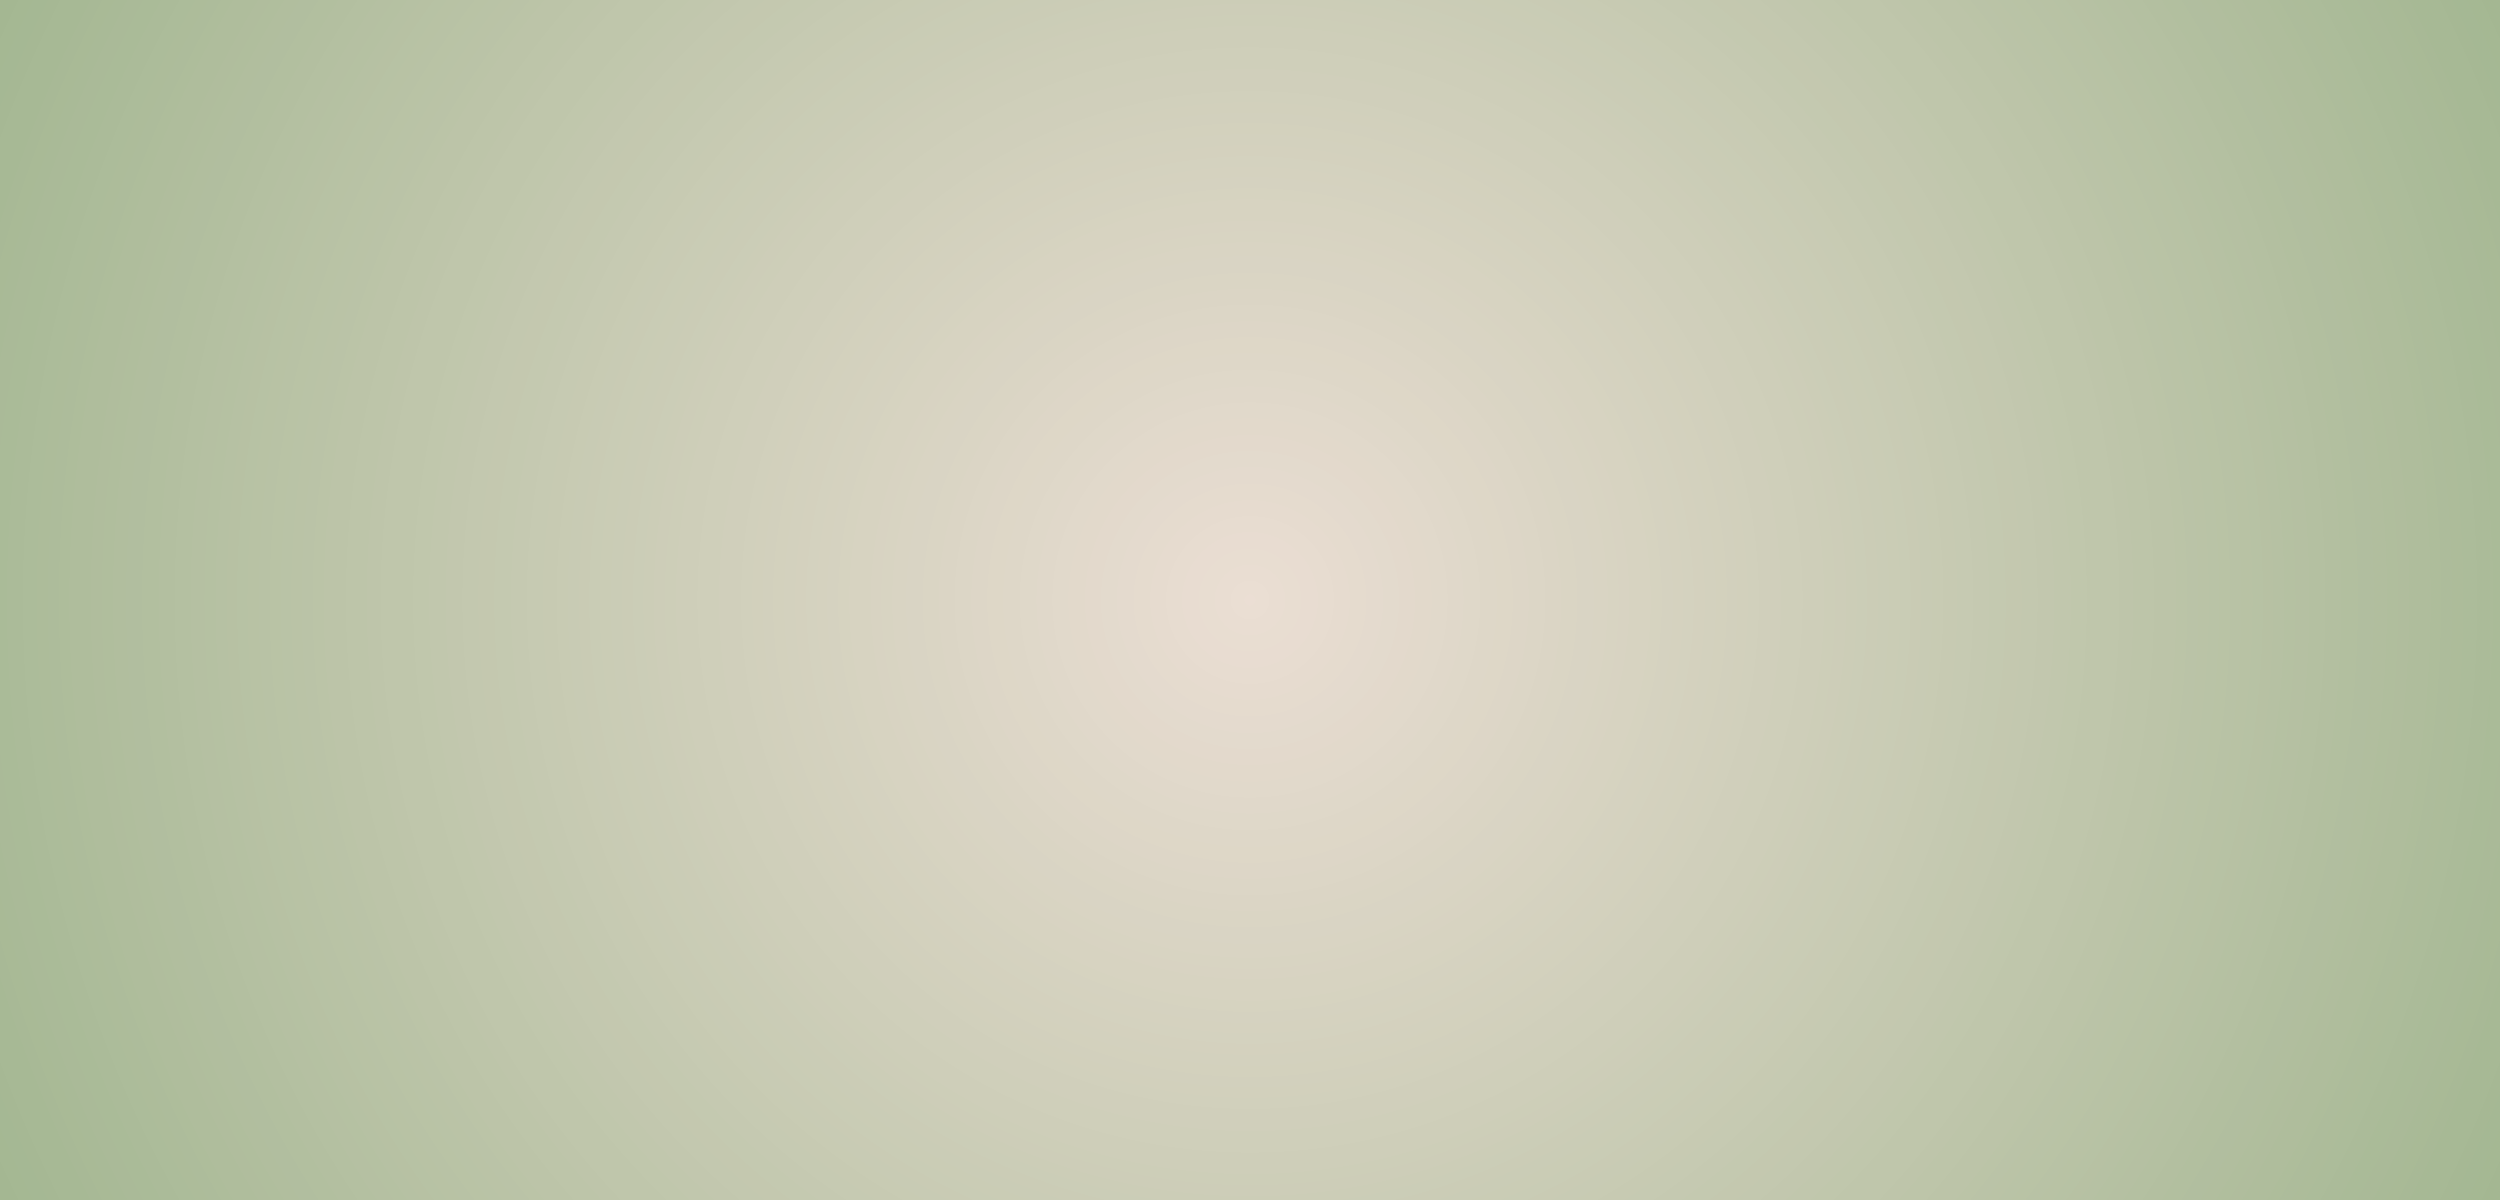 <svg xmlns="http://www.w3.org/2000/svg" xmlns:xlink="http://www.w3.org/1999/xlink" width="500" zoomAndPan="magnify" viewBox="0 0 375 180" height="240" preserveAspectRatio="xMidYMid meet" version="1.2"><defs><radialGradient gradientTransform="matrix(1,0,0,1,0,0)" id="e144cf51a7" gradientUnits="userSpaceOnUse" r="207.981" cx="187.5" fx="187.5" cy="90" fy="90"><stop style="stop-color:#ebded4;stop-opacity:1;" offset="0"/><stop style="stop-color:#eaded3;stop-opacity:1;" offset="0.008"/><stop style="stop-color:#e9ddd2;stop-opacity:1;" offset="0.02"/><stop style="stop-color:#e8ddd1;stop-opacity:1;" offset="0.031"/><stop style="stop-color:#e8dcd1;stop-opacity:1;" offset="0.043"/><stop style="stop-color:#e7dcd0;stop-opacity:1;" offset="0.055"/><stop style="stop-color:#e6dbcf;stop-opacity:1;" offset="0.066"/><stop style="stop-color:#e5dbce;stop-opacity:1;" offset="0.078"/><stop style="stop-color:#e4dace;stop-opacity:1;" offset="0.09"/><stop style="stop-color:#e3dacd;stop-opacity:1;" offset="0.102"/><stop style="stop-color:#e3d9cc;stop-opacity:1;" offset="0.113"/><stop style="stop-color:#e2d9cb;stop-opacity:1;" offset="0.125"/><stop style="stop-color:#e1d9cb;stop-opacity:1;" offset="0.137"/><stop style="stop-color:#e0d8ca;stop-opacity:1;" offset="0.148"/><stop style="stop-color:#dfd8c9;stop-opacity:1;" offset="0.16"/><stop style="stop-color:#ded7c8;stop-opacity:1;" offset="0.172"/><stop style="stop-color:#ded7c7;stop-opacity:1;" offset="0.184"/><stop style="stop-color:#ddd6c7;stop-opacity:1;" offset="0.195"/><stop style="stop-color:#dcd6c6;stop-opacity:1;" offset="0.207"/><stop style="stop-color:#dbd5c5;stop-opacity:1;" offset="0.219"/><stop style="stop-color:#dad5c4;stop-opacity:1;" offset="0.23"/><stop style="stop-color:#d9d4c4;stop-opacity:1;" offset="0.242"/><stop style="stop-color:#d9d4c3;stop-opacity:1;" offset="0.254"/><stop style="stop-color:#d8d4c2;stop-opacity:1;" offset="0.262"/><stop style="stop-color:#d8d3c2;stop-opacity:1;" offset="0.27"/><stop style="stop-color:#d7d3c1;stop-opacity:1;" offset="0.277"/><stop style="stop-color:#d7d3c1;stop-opacity:1;" offset="0.285"/><stop style="stop-color:#d6d3c0;stop-opacity:1;" offset="0.293"/><stop style="stop-color:#d5d2c0;stop-opacity:1;" offset="0.301"/><stop style="stop-color:#d5d2bf;stop-opacity:1;" offset="0.309"/><stop style="stop-color:#d4d2bf;stop-opacity:1;" offset="0.316"/><stop style="stop-color:#d4d1be;stop-opacity:1;" offset="0.324"/><stop style="stop-color:#d3d1be;stop-opacity:1;" offset="0.332"/><stop style="stop-color:#d3d1bd;stop-opacity:1;" offset="0.34"/><stop style="stop-color:#d2d0bd;stop-opacity:1;" offset="0.348"/><stop style="stop-color:#d2d0bc;stop-opacity:1;" offset="0.355"/><stop style="stop-color:#d1d0bc;stop-opacity:1;" offset="0.363"/><stop style="stop-color:#d0cfbb;stop-opacity:1;" offset="0.371"/><stop style="stop-color:#d0cfbb;stop-opacity:1;" offset="0.379"/><stop style="stop-color:#cfcfba;stop-opacity:1;" offset="0.387"/><stop style="stop-color:#cfcfba;stop-opacity:1;" offset="0.395"/><stop style="stop-color:#ceceb9;stop-opacity:1;" offset="0.402"/><stop style="stop-color:#ceceb9;stop-opacity:1;" offset="0.41"/><stop style="stop-color:#cdceb8;stop-opacity:1;" offset="0.418"/><stop style="stop-color:#cdcdb8;stop-opacity:1;" offset="0.426"/><stop style="stop-color:#cccdb7;stop-opacity:1;" offset="0.434"/><stop style="stop-color:#cbcdb7;stop-opacity:1;" offset="0.441"/><stop style="stop-color:#cbccb6;stop-opacity:1;" offset="0.449"/><stop style="stop-color:#caccb6;stop-opacity:1;" offset="0.457"/><stop style="stop-color:#caccb5;stop-opacity:1;" offset="0.465"/><stop style="stop-color:#c9ccb5;stop-opacity:1;" offset="0.473"/><stop style="stop-color:#c9cbb4;stop-opacity:1;" offset="0.48"/><stop style="stop-color:#c8cbb4;stop-opacity:1;" offset="0.488"/><stop style="stop-color:#c8cbb3;stop-opacity:1;" offset="0.496"/><stop style="stop-color:#c7cab2;stop-opacity:1;" offset="0.504"/><stop style="stop-color:#c6cab2;stop-opacity:1;" offset="0.516"/><stop style="stop-color:#c5c9b1;stop-opacity:1;" offset="0.527"/><stop style="stop-color:#c4c9b0;stop-opacity:1;" offset="0.539"/><stop style="stop-color:#c4c8af;stop-opacity:1;" offset="0.551"/><stop style="stop-color:#c3c8af;stop-opacity:1;" offset="0.562"/><stop style="stop-color:#c2c7ae;stop-opacity:1;" offset="0.574"/><stop style="stop-color:#c1c7ad;stop-opacity:1;" offset="0.586"/><stop style="stop-color:#c0c7ac;stop-opacity:1;" offset="0.598"/><stop style="stop-color:#bfc6ab;stop-opacity:1;" offset="0.609"/><stop style="stop-color:#bfc6ab;stop-opacity:1;" offset="0.621"/><stop style="stop-color:#bec5aa;stop-opacity:1;" offset="0.633"/><stop style="stop-color:#bdc5a9;stop-opacity:1;" offset="0.641"/><stop style="stop-color:#bdc5a9;stop-opacity:1;" offset="0.648"/><stop style="stop-color:#bcc4a8;stop-opacity:1;" offset="0.656"/><stop style="stop-color:#bcc4a8;stop-opacity:1;" offset="0.664"/><stop style="stop-color:#bbc4a7;stop-opacity:1;" offset="0.672"/><stop style="stop-color:#bac3a7;stop-opacity:1;" offset="0.68"/><stop style="stop-color:#bac3a6;stop-opacity:1;" offset="0.688"/><stop style="stop-color:#b9c3a6;stop-opacity:1;" offset="0.695"/><stop style="stop-color:#b9c3a5;stop-opacity:1;" offset="0.703"/><stop style="stop-color:#b8c2a5;stop-opacity:1;" offset="0.711"/><stop style="stop-color:#b8c2a4;stop-opacity:1;" offset="0.719"/><stop style="stop-color:#b7c2a4;stop-opacity:1;" offset="0.727"/><stop style="stop-color:#b7c1a3;stop-opacity:1;" offset="0.734"/><stop style="stop-color:#b6c1a3;stop-opacity:1;" offset="0.742"/><stop style="stop-color:#b5c1a2;stop-opacity:1;" offset="0.75"/><stop style="stop-color:#b5c0a2;stop-opacity:1;" offset="0.758"/><stop style="stop-color:#b4c0a1;stop-opacity:1;" offset="0.77"/><stop style="stop-color:#b3bfa0;stop-opacity:1;" offset="0.781"/><stop style="stop-color:#b2bf9f;stop-opacity:1;" offset="0.793"/><stop style="stop-color:#b1be9f;stop-opacity:1;" offset="0.805"/><stop style="stop-color:#b1be9e;stop-opacity:1;" offset="0.816"/><stop style="stop-color:#b0be9d;stop-opacity:1;" offset="0.824"/><stop style="stop-color:#b0bd9d;stop-opacity:1;" offset="0.832"/><stop style="stop-color:#afbd9c;stop-opacity:1;" offset="0.84"/><stop style="stop-color:#afbd9c;stop-opacity:1;" offset="0.848"/><stop style="stop-color:#aebd9b;stop-opacity:1;" offset="0.855"/><stop style="stop-color:#adbc9b;stop-opacity:1;" offset="0.863"/><stop style="stop-color:#adbc9a;stop-opacity:1;" offset="0.871"/><stop style="stop-color:#acbc9a;stop-opacity:1;" offset="0.879"/><stop style="stop-color:#abbb99;stop-opacity:1;" offset="0.891"/><stop style="stop-color:#aabb98;stop-opacity:1;" offset="0.902"/><stop style="stop-color:#aaba98;stop-opacity:1;" offset="0.914"/><stop style="stop-color:#a9ba97;stop-opacity:1;" offset="0.922"/><stop style="stop-color:#a9ba96;stop-opacity:1;" offset="0.93"/><stop style="stop-color:#a8b996;stop-opacity:1;" offset="0.938"/><stop style="stop-color:#a7b995;stop-opacity:1;" offset="0.945"/><stop style="stop-color:#a7b995;stop-opacity:1;" offset="0.957"/><stop style="stop-color:#a6b894;stop-opacity:1;" offset="0.965"/><stop style="stop-color:#a5b894;stop-opacity:1;" offset="0.973"/><stop style="stop-color:#a5b893;stop-opacity:1;" offset="0.984"/><stop style="stop-color:#a4b792;stop-opacity:1;" offset="0.992"/><stop style="stop-color:#a4b792;stop-opacity:1;" offset="1"/></radialGradient></defs><g id="33e318ba30"><rect x="0" width="375" y="0" height="180" style="fill:#ffffff;fill-opacity:1;stroke:none;"/><rect x="0" width="375" y="0" height="180" style="fill:url(#e144cf51a7);stroke:none;"/></g></svg>